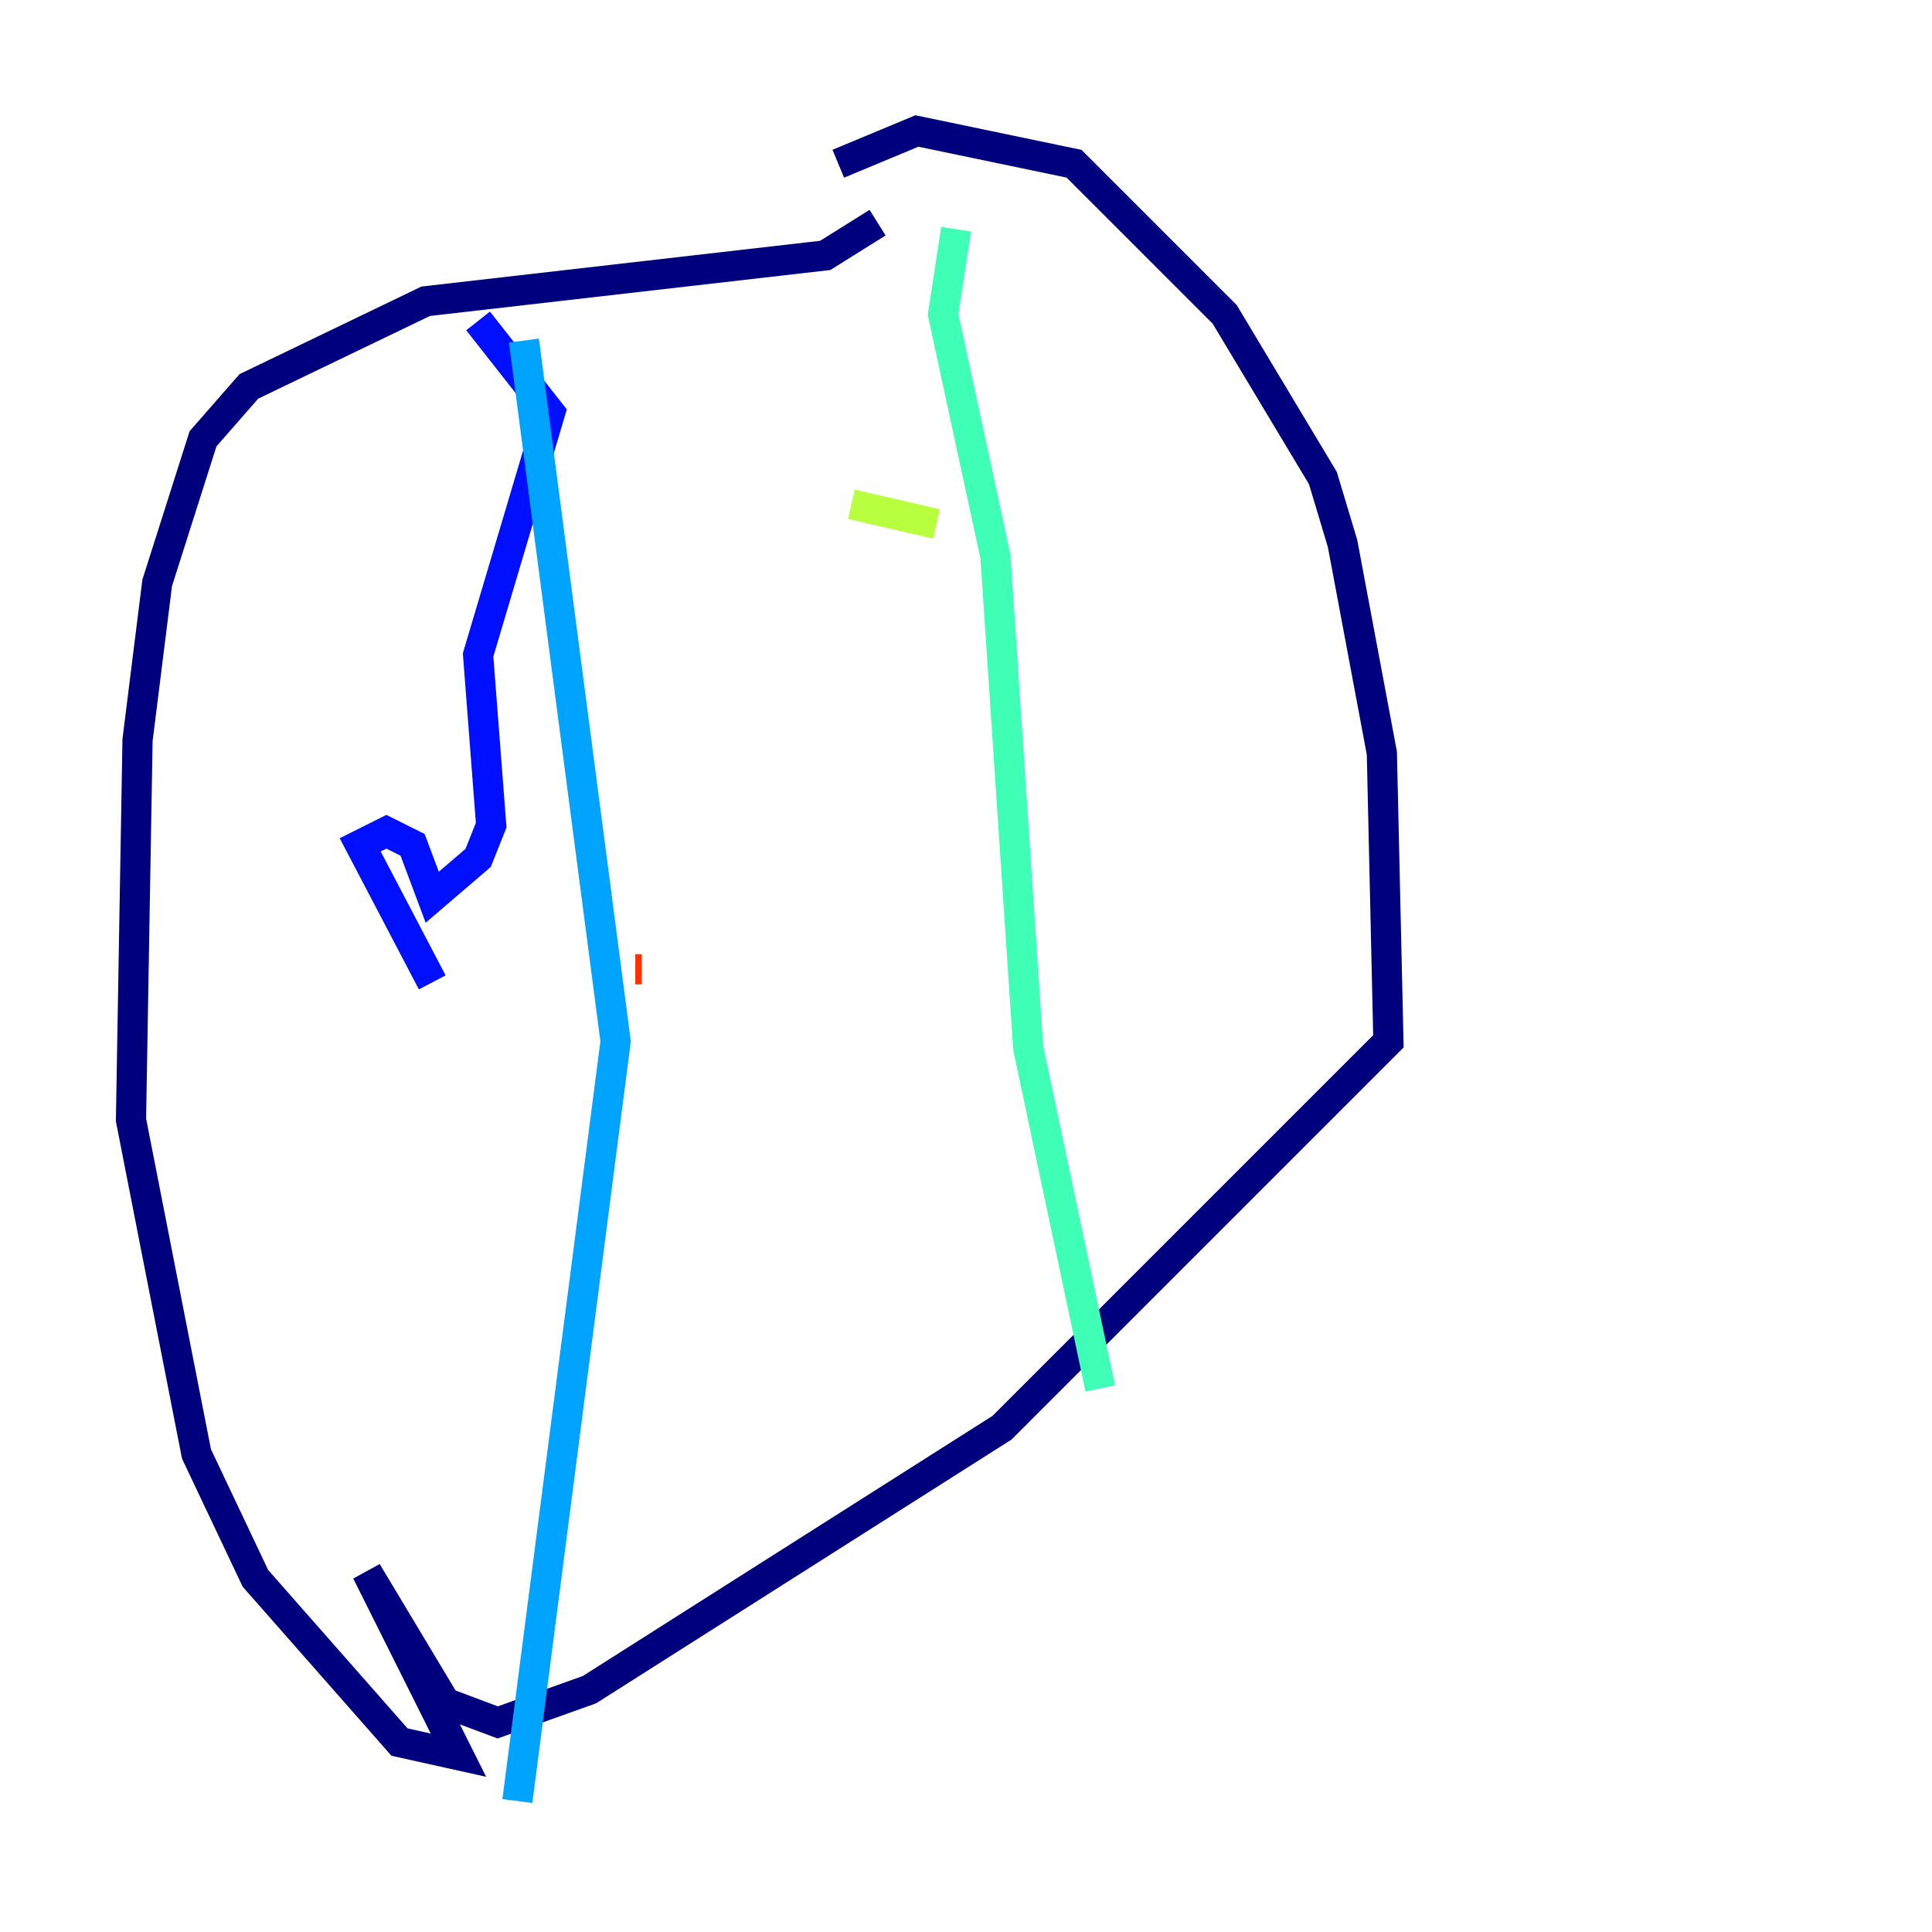 <?xml version="1.0" encoding="utf-8" ?>
<svg baseProfile="tiny" height="128" version="1.2" viewBox="0,0,128,128" width="128" xmlns="http://www.w3.org/2000/svg" xmlns:ev="http://www.w3.org/2001/xml-events" xmlns:xlink="http://www.w3.org/1999/xlink"><defs /><polyline fill="none" points="58.142,14.752 54.671,16.922 28.203,19.959 16.488,25.6 13.451,29.071 10.414,38.617 9.112,49.031 8.678,74.197 13.017,96.325 16.922,104.57 26.468,115.417 30.373,116.285 24.298,104.136 29.505,112.814 32.976,114.115 39.051,111.946 66.386,94.59 91.986,68.99 91.552,49.898 88.949,36.014 87.647,31.675 81.139,20.827 71.159,10.848 60.746,8.678 55.539,10.848" stroke="#00007f" stroke-width="2" /><polyline fill="none" points="31.675,21.261 36.447,27.336 31.675,43.39 32.542,54.671 31.675,56.841 28.637,59.444 27.336,55.973 25.6,55.105 23.864,55.973 28.637,65.085" stroke="#0010ff" stroke-width="2" /><polyline fill="none" points="34.712,22.563 40.786,68.99 34.278,119.322" stroke="#00a4ff" stroke-width="2" /><polyline fill="none" points="63.349,15.186 62.481,20.827 65.953,36.881 68.122,69.424 72.895,91.986" stroke="#3fffb7" stroke-width="2" /><polyline fill="none" points="56.407,33.41 62.047,34.712" stroke="#b7ff3f" stroke-width="2" /><polyline fill="none" points="16.488,70.291 16.488,70.291" stroke="#ffb900" stroke-width="2" /><polyline fill="none" points="42.088,64.217 42.522,64.217" stroke="#ff3000" stroke-width="2" /><polyline fill="none" points="39.051,64.217 39.051,64.217" stroke="#7f0000" stroke-width="2" /></svg>